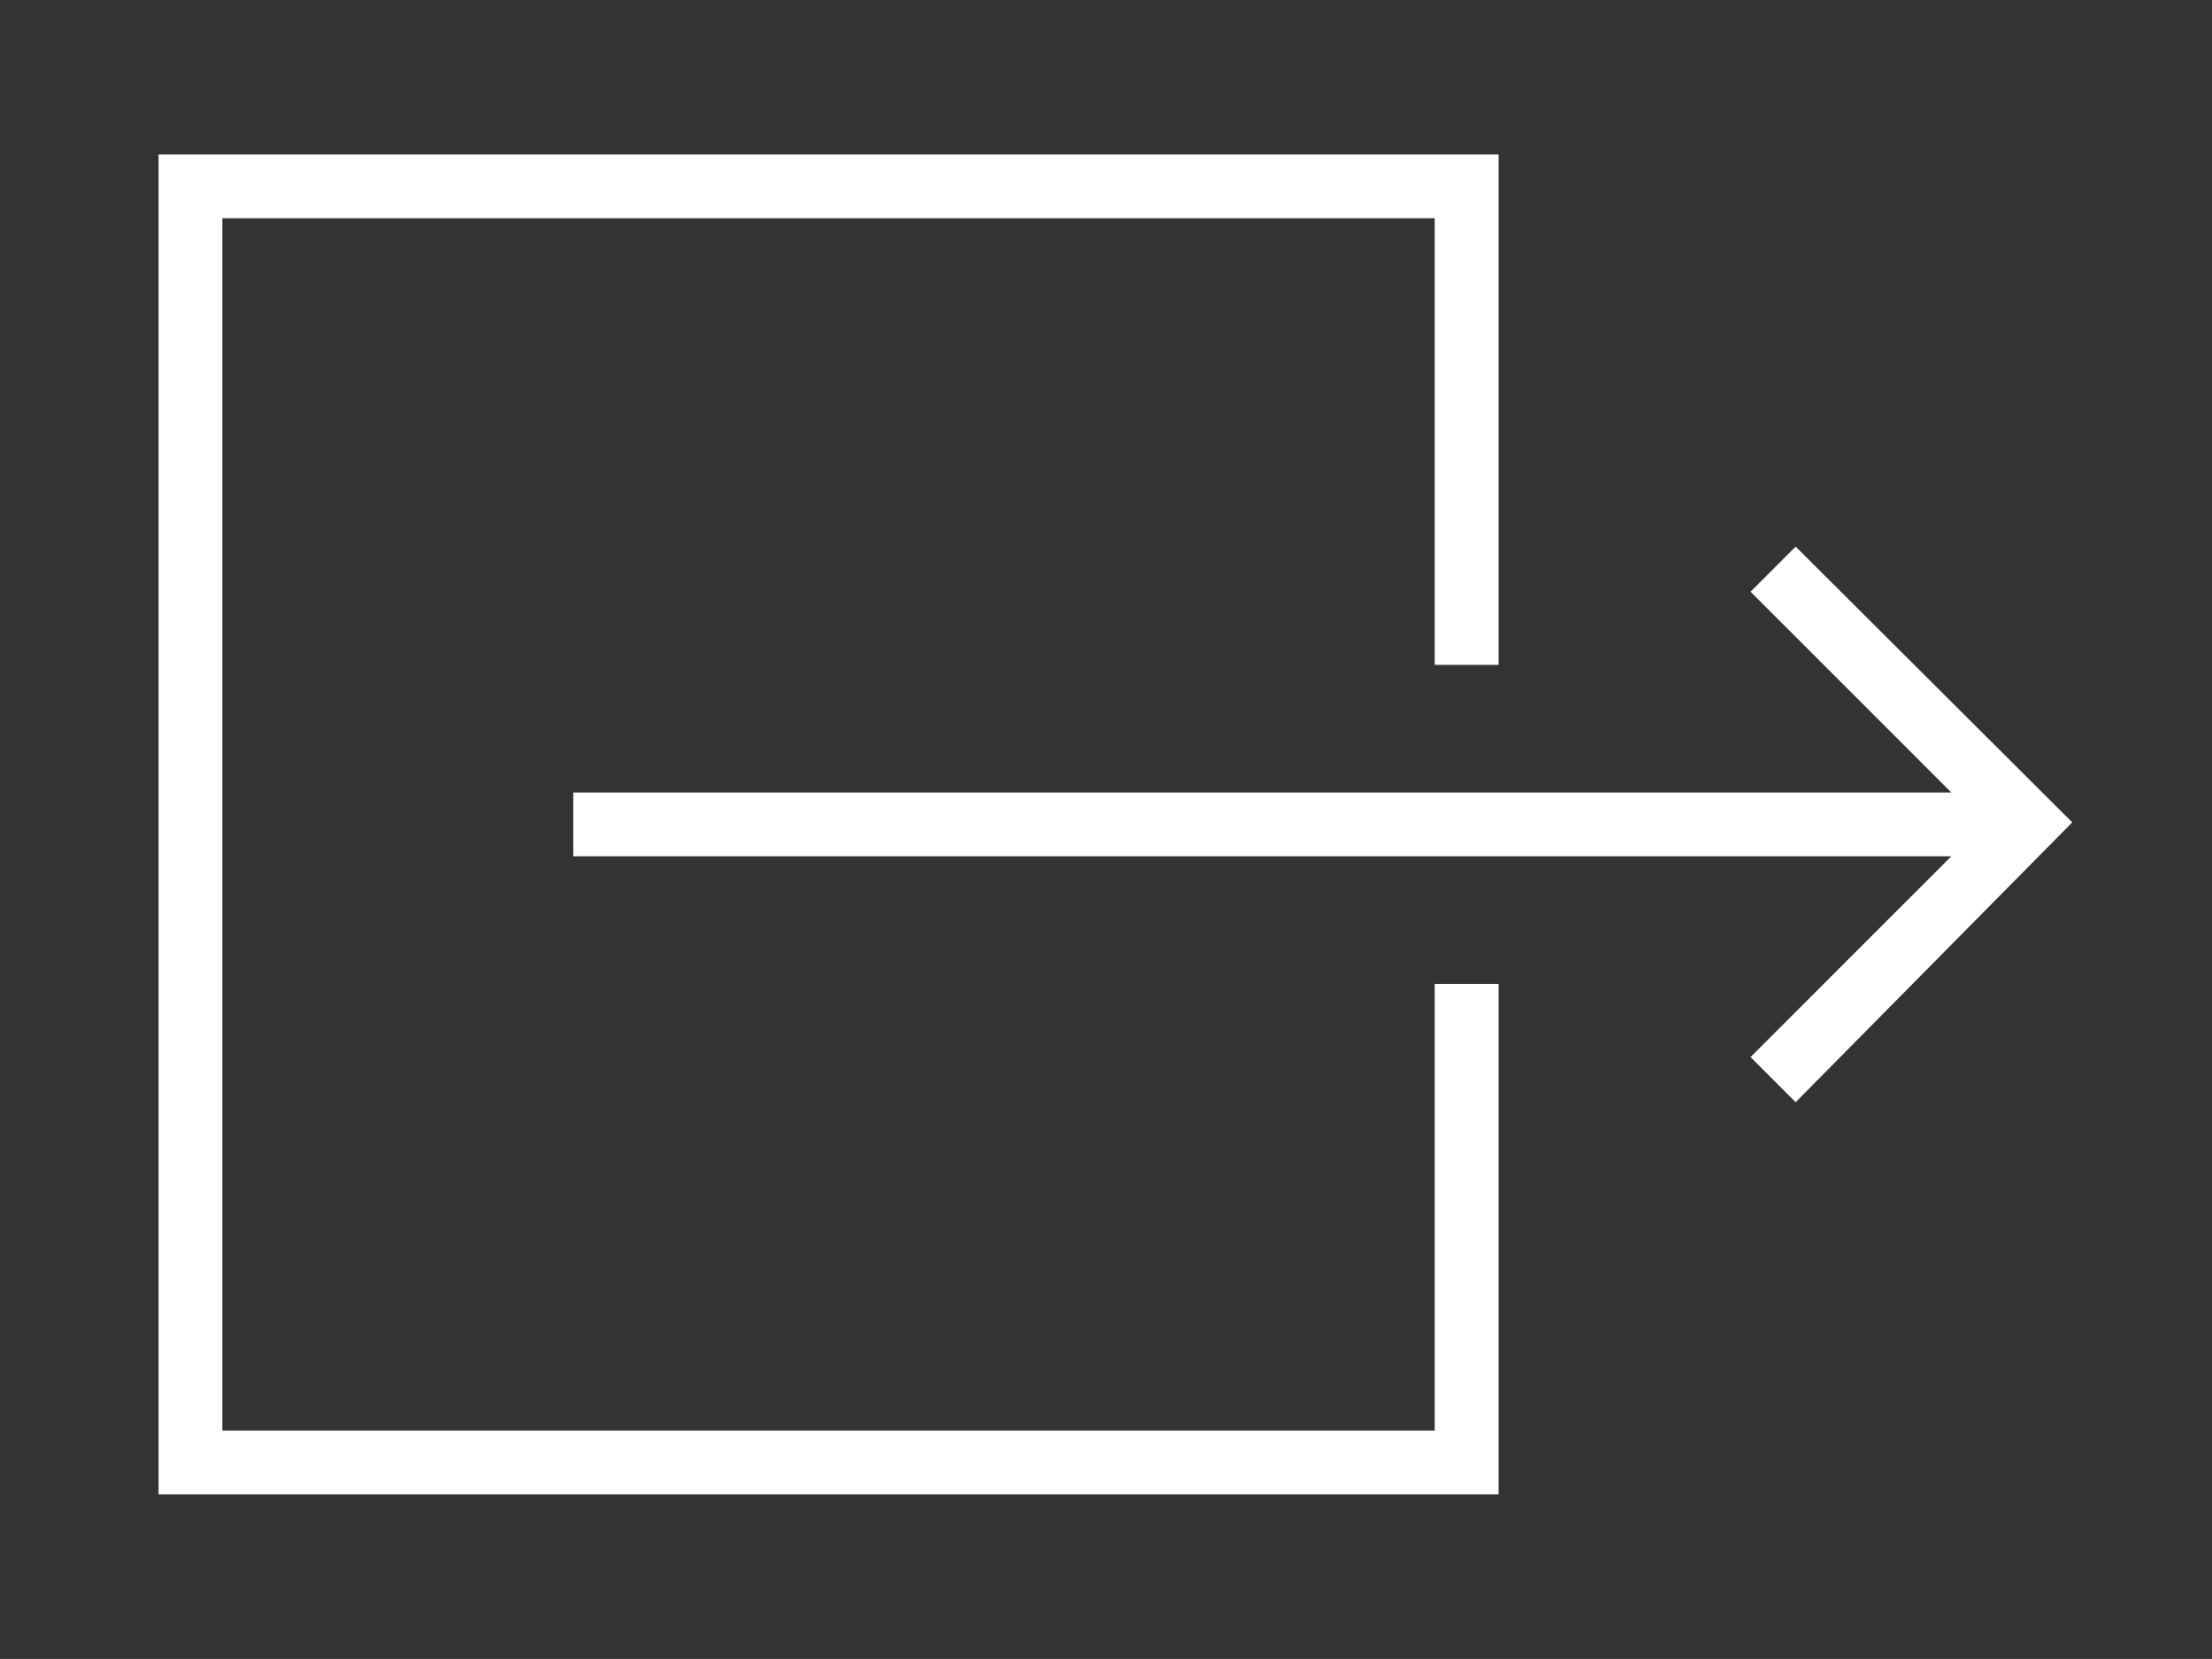 <?xml version="1.0" encoding="utf-8"?>
<!-- Generator: Adobe Illustrator 16.0.4, SVG Export Plug-In . SVG Version: 6.00 Build 0)  -->
<!DOCTYPE svg PUBLIC "-//W3C//DTD SVG 1.0//EN" "http://www.w3.org/TR/2001/REC-SVG-20010904/DTD/svg10.dtd">
<svg version="1.0" id="Layer_1" xmlns="http://www.w3.org/2000/svg" xmlns:xlink="http://www.w3.org/1999/xlink" x="0px" y="0px"
	  viewBox="0 0 69.334 51.999" enable-background="new 0 0 69.334 51.999" xml:space="preserve">
<rect x="0" y="0" width="69.334" height="51.999" fill="#333333" stroke="none"/>
<g>
	<polygon fill="#FFFFFF" points="44.97,44.84 6.97,44.84 6.97,6.84 44.97,6.84 44.97,20.84 46.97,20.84 46.97,4.84 4.97,4.84 
		4.97,46.84 46.97,46.84 46.97,30.84 44.97,30.84 	"/>
	<polygon fill="#FFFFFF" points="56.284,17.133 54.87,18.547 61.163,24.84 17.97,24.84 17.97,26.84 61.163,26.84 54.87,33.133 
		56.284,34.547 64.954,25.777 	"/>
</g>
</svg>
